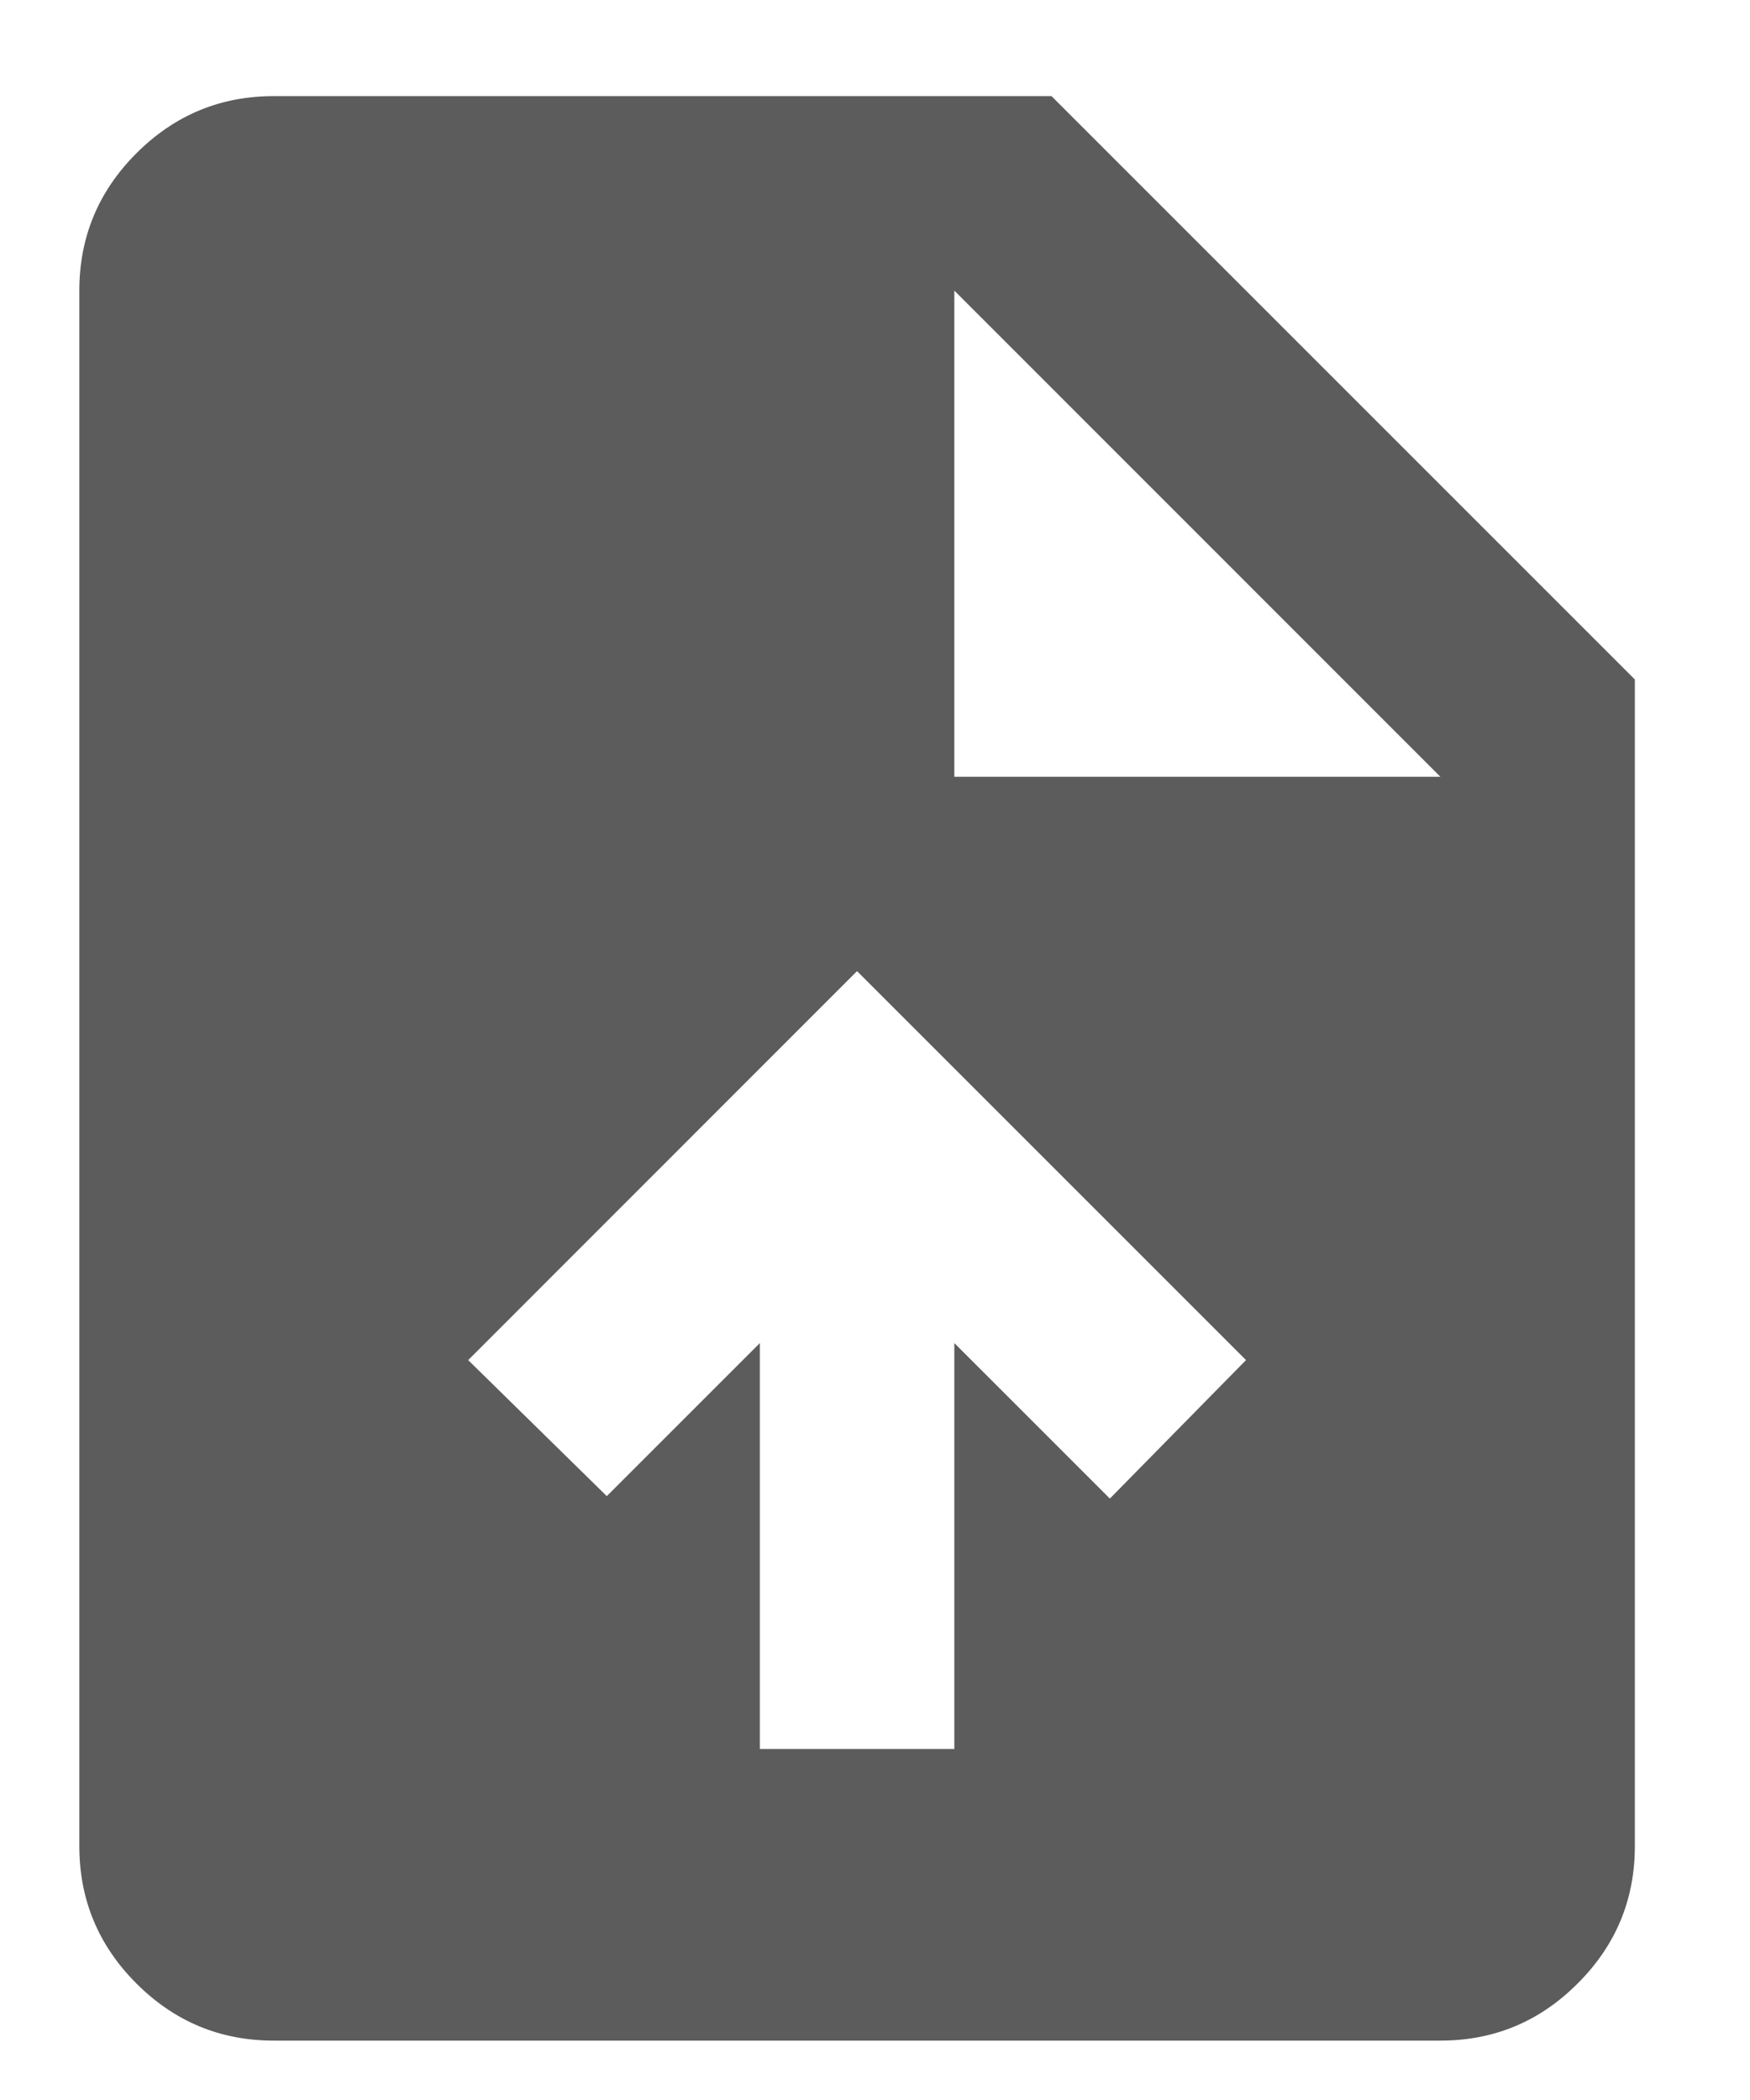 <svg width="15" height="18" viewBox="0 0 15 18" fill="none" xmlns="http://www.w3.org/2000/svg">
<path d="M6.513 14.991H8.18V11.512L9.513 12.845L10.68 11.658L7.346 8.324L4.013 11.658L5.201 12.824L6.513 11.512V14.991ZM2.346 17.491C1.888 17.491 1.496 17.328 1.169 17.001C0.843 16.675 0.68 16.282 0.68 15.824V2.491C0.68 2.033 0.843 1.64 1.169 1.314C1.496 0.987 1.888 0.824 2.346 0.824H9.013L14.013 5.824V15.824C14.013 16.282 13.85 16.675 13.523 17.001C13.197 17.328 12.805 17.491 12.346 17.491H2.346ZM8.18 6.658H12.346L8.18 2.491V6.658Z" fill="#5C5C5C"/>
</svg>
